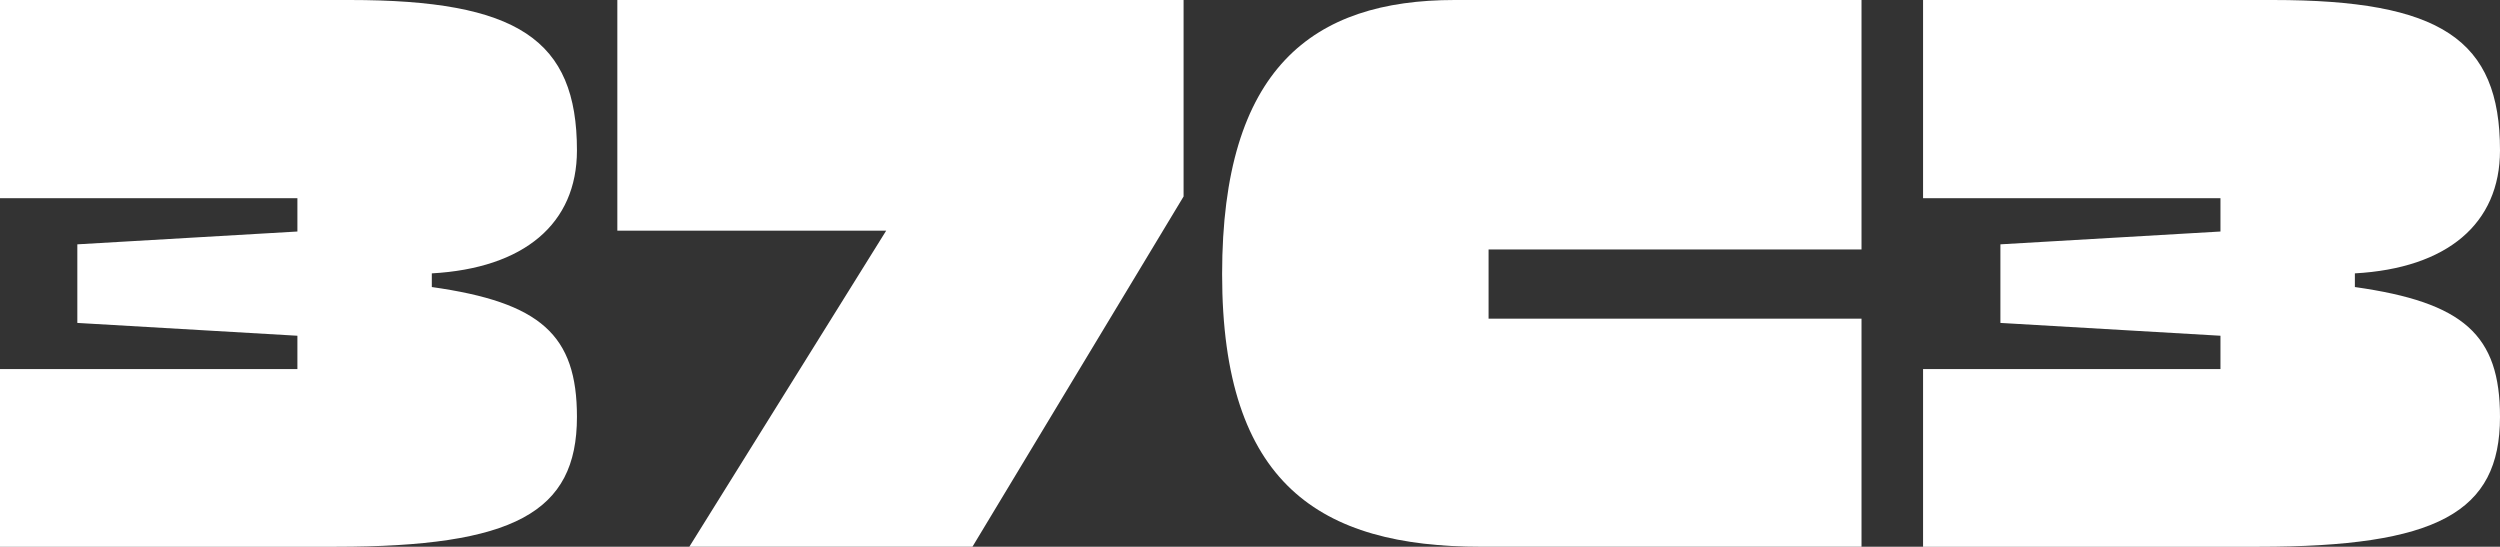 <?xml version="1.0" encoding="UTF-8" standalone="no"?>
<svg
   width="202.479"
   height="44.283"
   viewBox="0 0 202.479 44.283"
   fill="none"
   version="1.1"
   id="svg12"
   sodipodi:docname="37c3.svg"
   inkscape:version="1.2.2 (b0a8486541, 2022-12-01)"
   xmlns:inkscape="http://www.inkscape.org/namespaces/inkscape"
   xmlns:sodipodi="http://sodipodi.sourceforge.net/DTD/sodipodi-0.dtd"
   xmlns="http://www.w3.org/2000/svg"
   xmlns:svg="http://www.w3.org/2000/svg">
  <rect x="0" y="0" width="202.479" height="44.283" fill="#333333" stroke="none"/>
  <defs
     id="defs16" />
  <sodipodi:namedview
     id="namedview14"
     pagecolor="#808080"
     bordercolor="#666666"
     borderopacity="1.0"
     inkscape:showpageshadow="2"
     inkscape:pageopacity="0"
     inkscape:pagecheckerboard="0"
     inkscape:deskcolor="#d1d1d1"
     showgrid="false"
     inkscape:zoom="4.3702648"
     inkscape:cx="98.277797"
     inkscape:cy="24.483642"
     inkscape:window-width="1678"
     inkscape:window-height="882"
     inkscape:window-x="0"
     inkscape:window-y="0"
     inkscape:window-maximized="0"
     inkscape:current-layer="svg12" />
  <path
     d="m 0,29.891 h 24.087 v -2.699 l -17.824,-1.038 v -6.365 l 17.824,-1.038 v -2.699 H 0 V 0 h 28.325 c 13.585,0 18.403,3.183 18.403,12.177 0,5.95 -4.287,9.548 -11.755,9.964 v 1.107 c 8.815,1.246 11.755,3.874 11.755,10.518 0,7.75 -5.107,10.518 -19.558,10.518 H 0 Z"
     fill="#ffffff"
     id="path2" />
  <path
     d="M 71.773,18.681 H 49.999 V 0 h 45.861 v 15.914 l -17.101,28.369 h -22.931 l 15.946,-25.601 z"
     fill="#ffffff"
     id="path4" />
  <path
     d="M 98.981,22.211 C 98.981,5.535 106.303,0 117.817,0 h 32.95 v 20.203 h -30.205 v 5.604 h 30.205 v 18.474 h -30.83 c -13.006,0 -20.956,-5.051 -20.956,-22.072 z"
     fill="#ffffff"
     id="path6" />
  <path
     d="m 155.752,29.891 h 24.087 v -2.699 l -17.823,-1.038 v -6.365 l 17.823,-1.038 v -2.699 h -24.087 V 0 h 28.326 c 13.585,0 18.401,3.183 18.401,12.177 0,5.95 -4.288,9.548 -11.754,9.964 v 1.107 c 8.816,1.246 11.754,3.874 11.754,10.518 0,7.75 -5.107,10.518 -19.558,10.518 h -27.169 z"
     fill="#ffffff"
     id="path8" />
</svg>
